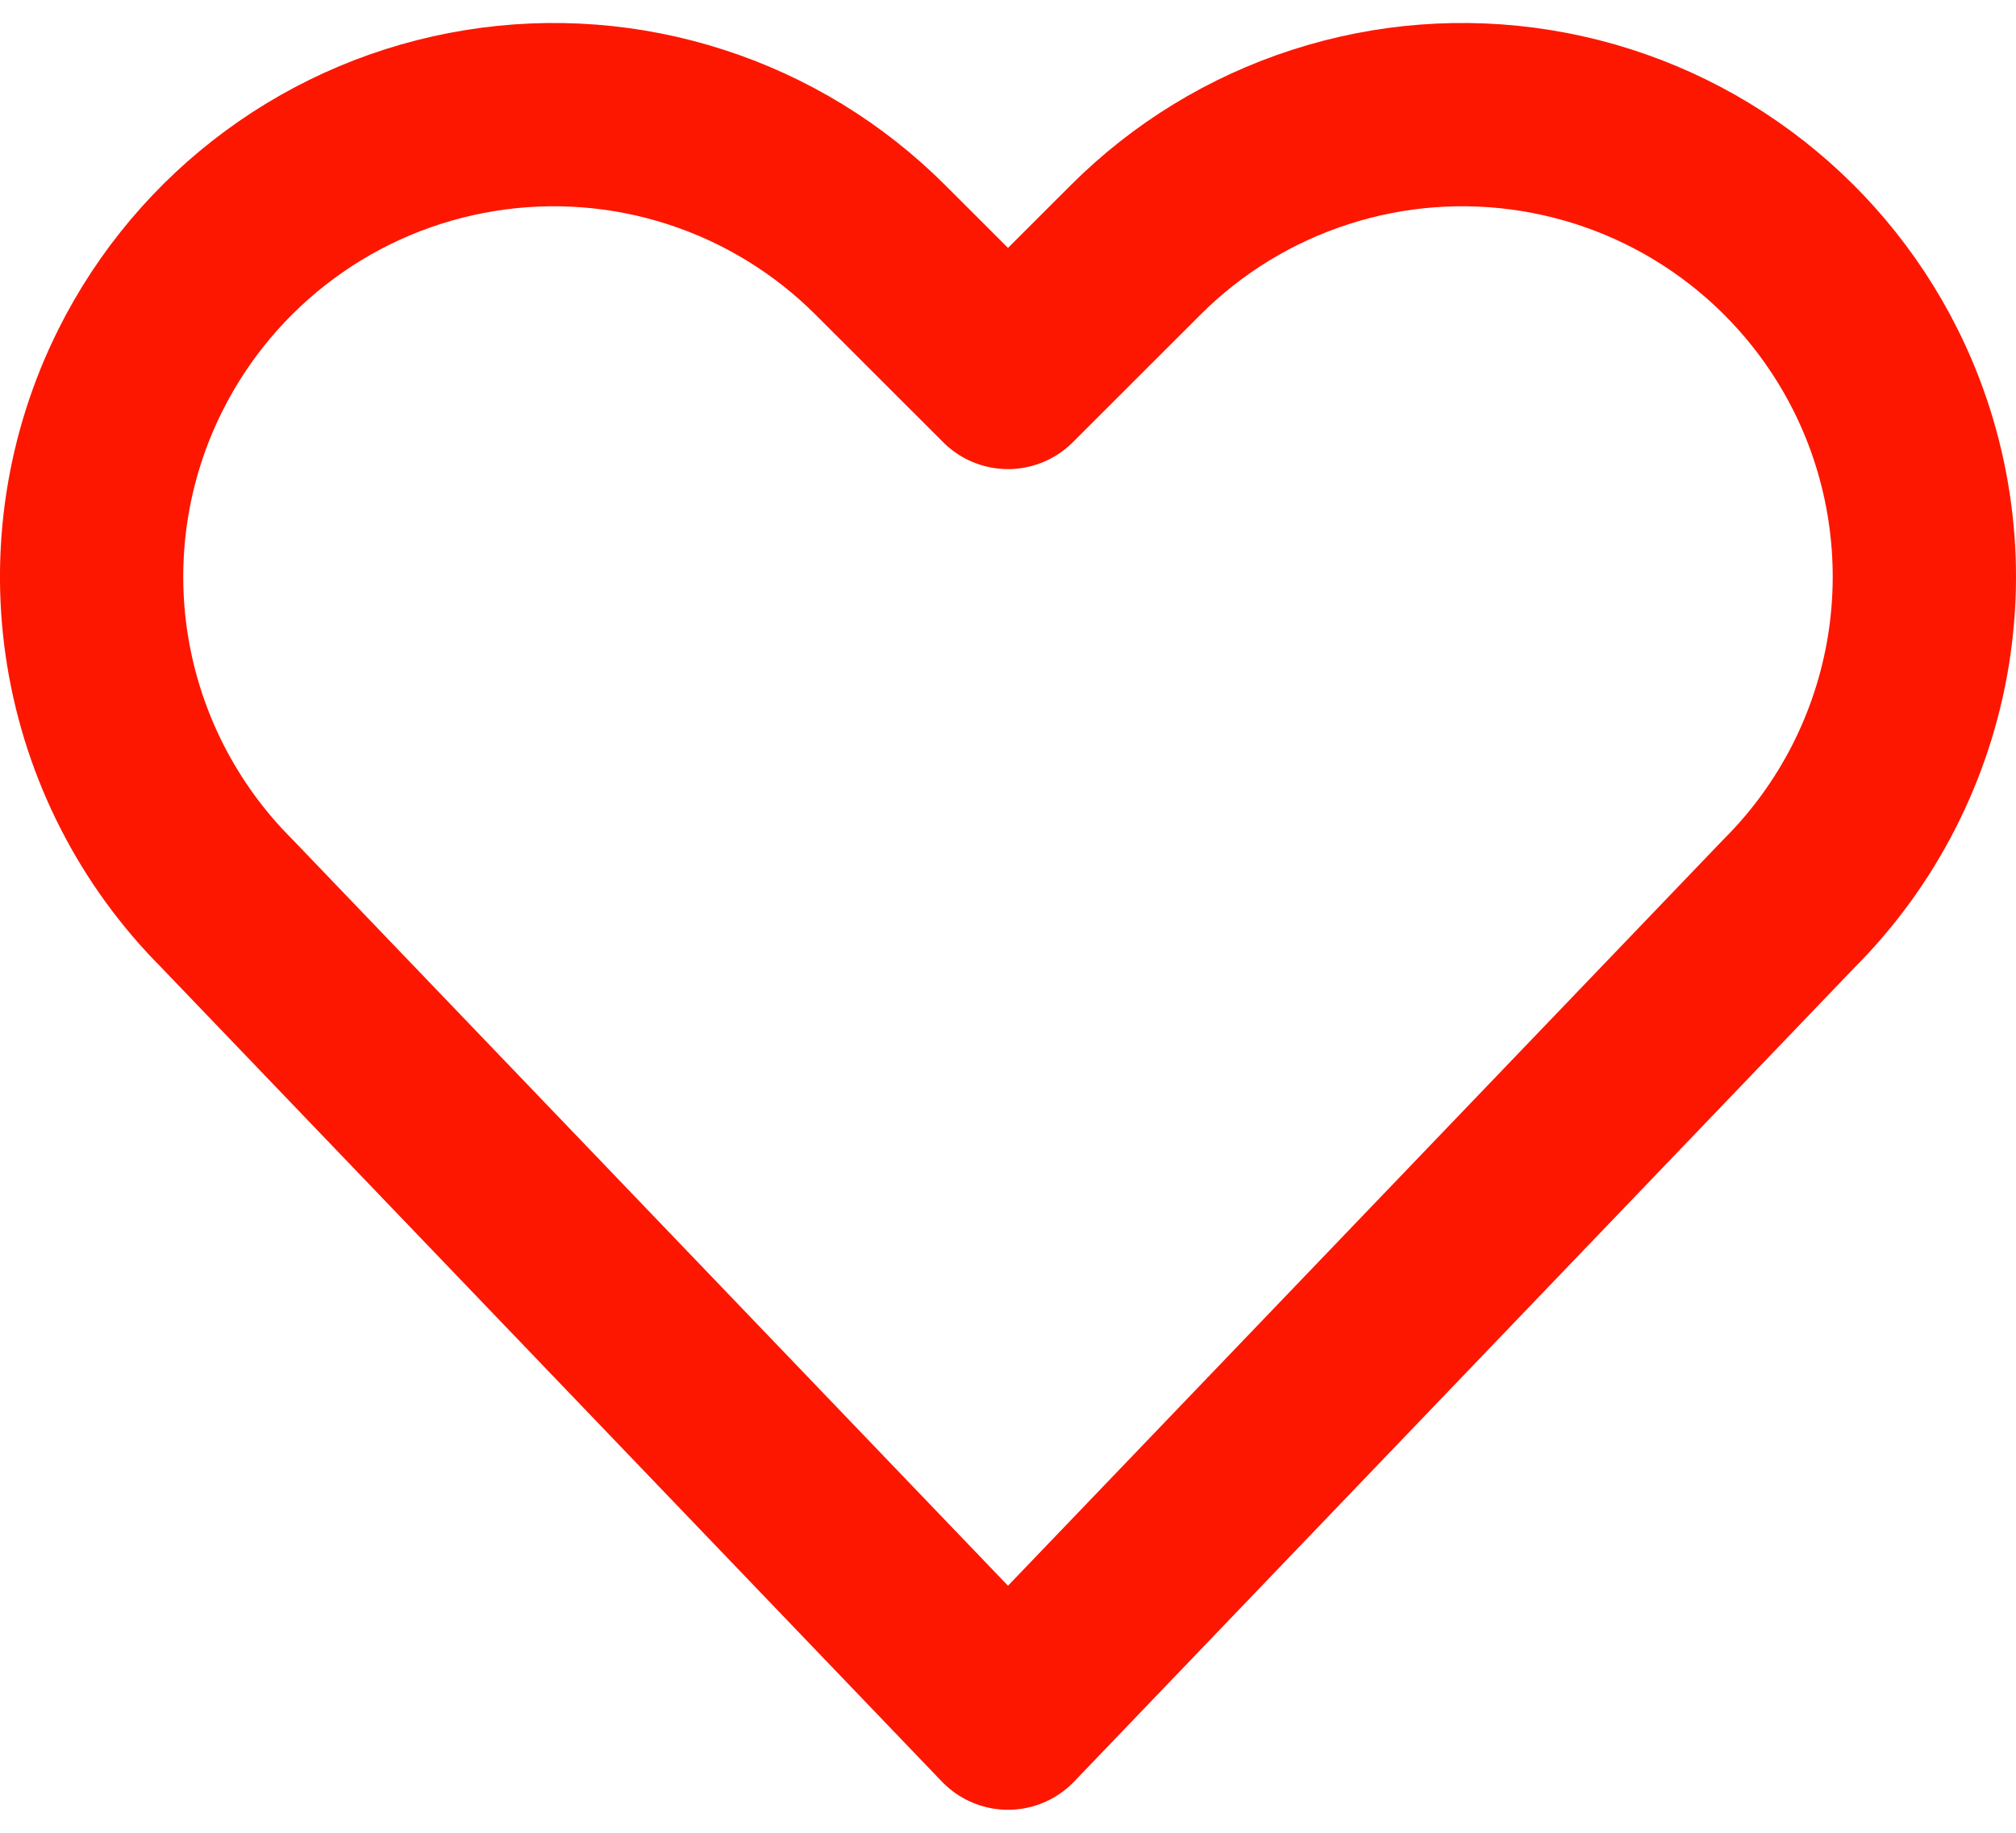 <svg width="22" height="20" viewBox="0 0 22 20" fill="none" xmlns="http://www.w3.org/2000/svg">
<path d="M11 18.749L2.478 9.861C1.729 9.112 1.235 8.147 1.065 7.102C0.895 6.057 1.059 4.985 1.533 4.038V4.038C1.891 3.323 2.413 2.704 3.056 2.231C3.7 1.757 4.447 1.444 5.236 1.316C6.024 1.188 6.832 1.249 7.592 1.495C8.352 1.74 9.043 2.163 9.608 2.728L11 4.119L12.392 2.728C12.957 2.163 13.648 1.74 14.409 1.495C15.169 1.249 15.977 1.188 16.765 1.316C17.554 1.444 18.301 1.757 18.945 2.231C19.588 2.704 20.11 3.323 20.468 4.038C20.941 4.984 21.104 6.056 20.935 7.1C20.765 8.145 20.272 9.11 19.524 9.858L11 18.749Z" stroke="#fd1701" stroke-width="2" stroke-linecap="round" stroke-linejoin="round"/>
</svg>
